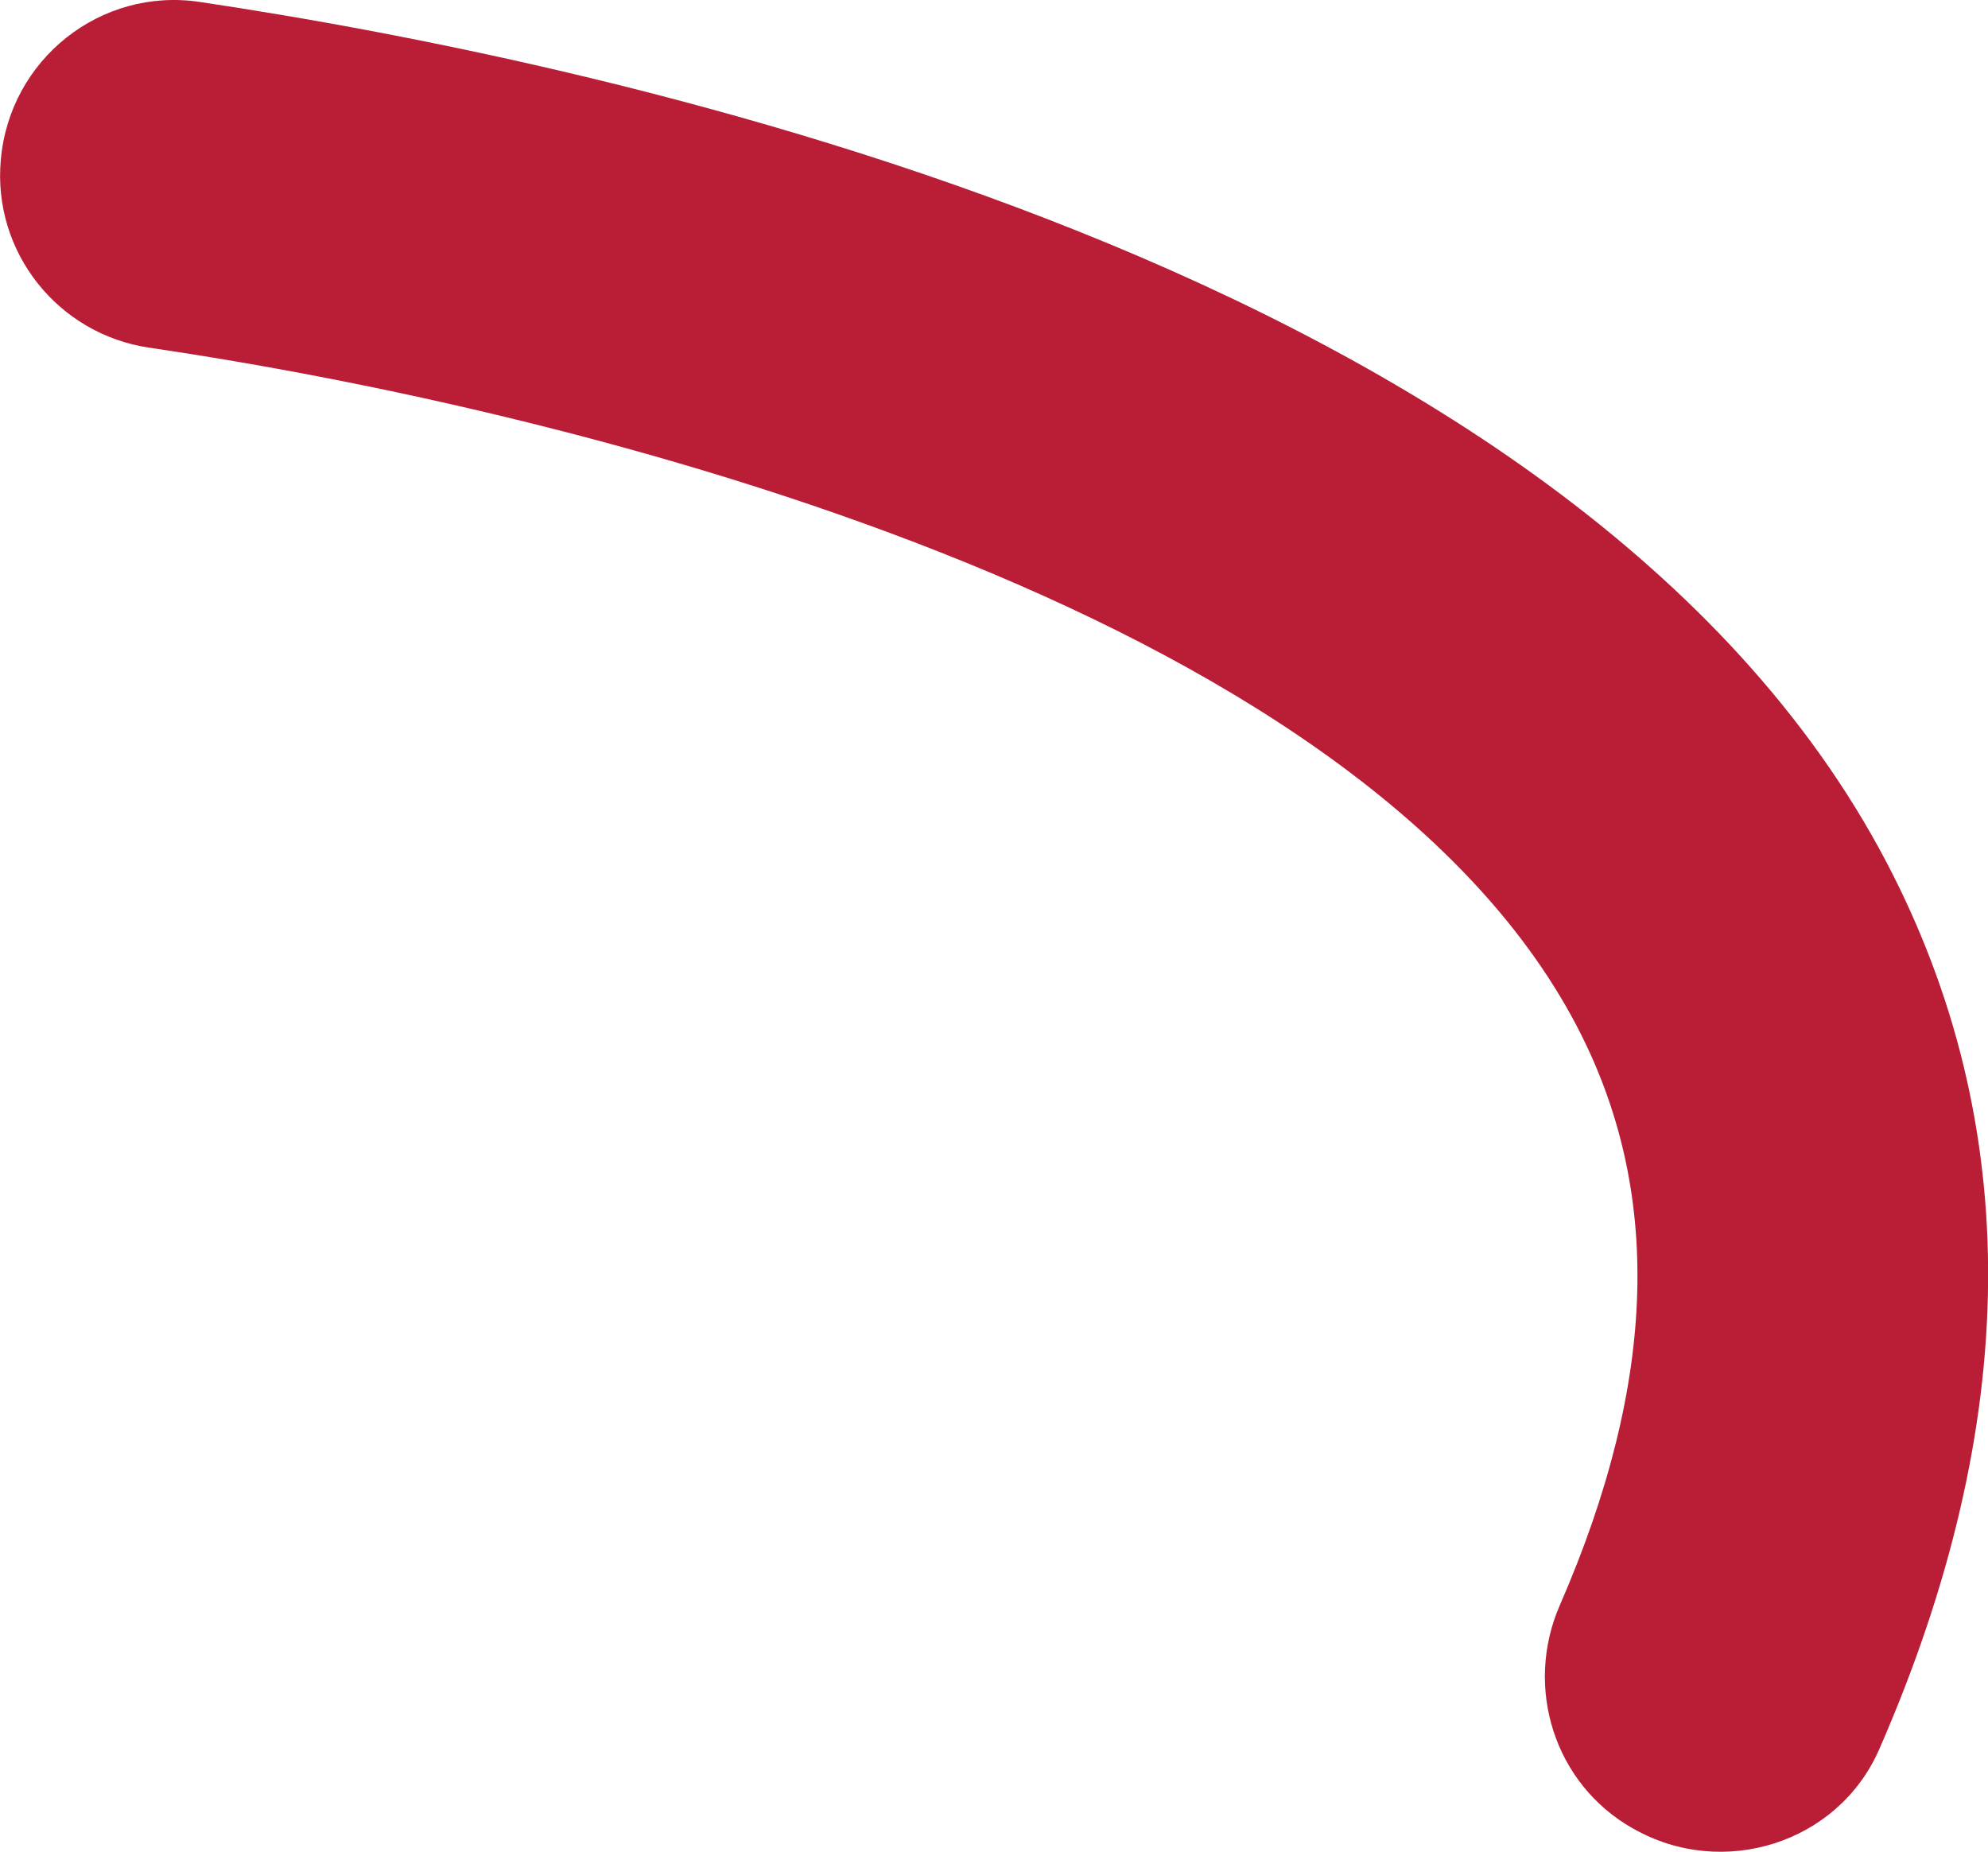 <?xml version="1.0" encoding="utf-8"?>
<!-- Generator: Adobe Illustrator 23.0.4, SVG Export Plug-In . SVG Version: 6.00 Build 0)  -->
<svg version="1.1" id="レイヤー_1" xmlns="http://www.w3.org/2000/svg" xmlns:xlink="http://www.w3.org/1999/xlink" x="0px"
	 y="0px" viewBox="0 0 50.2 46.76" style="enable-background:new 0 0 50.2 46.76;" xml:space="preserve">
<style type="text/css">
	.st0{fill:#BA1E37;}
</style>
<path class="st0" d="M41.25,46.18l-0.02-0.01c-1.98-1.12-2.75-3.56-1.84-5.64c2.47-5.67,2.6-10.49,0.41-14.65
	C34.23,15.29,14.65,10.38,3.77,8.78C1.46,8.44-0.19,6.36,0.02,4.04l0,0C0.24,1.5,2.54-0.33,5.05,0.05
	c10.31,1.54,34.68,6.68,42.58,21.71c3.49,6.65,3.43,14.17-0.18,22.42C46.41,46.55,43.5,47.46,41.25,46.18z"/>
</svg>
